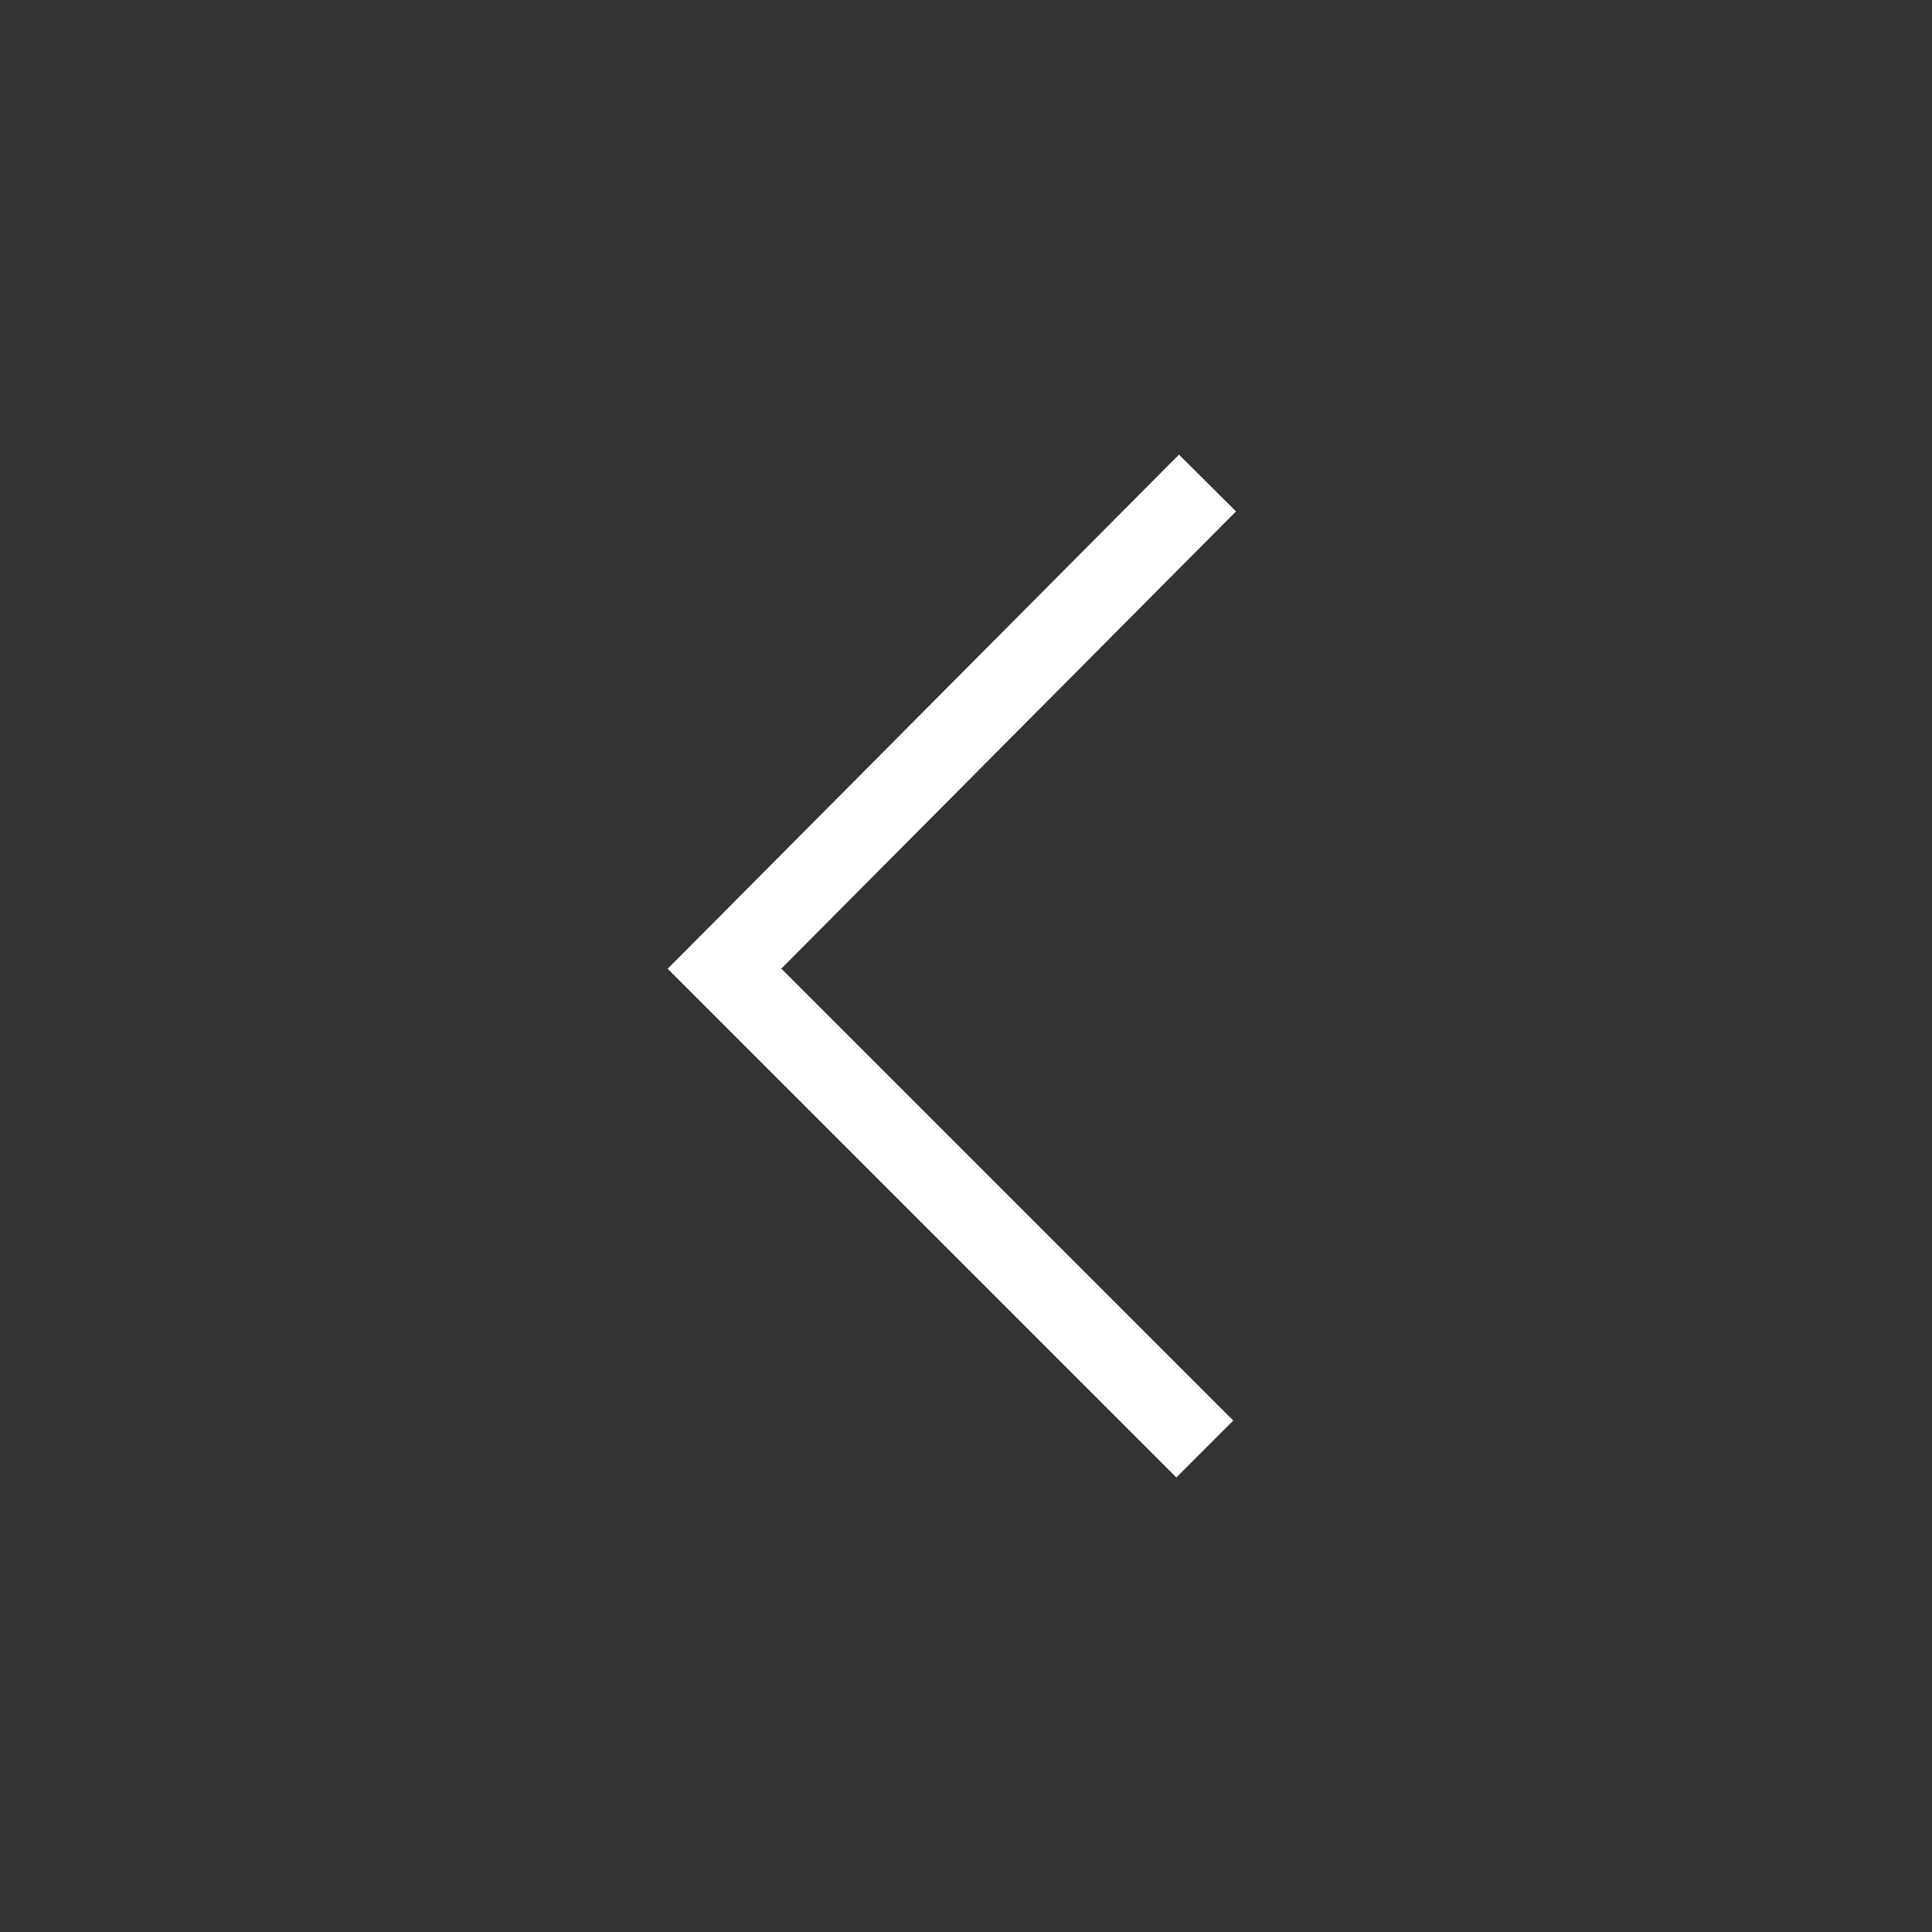 <svg width="48" height="48" viewBox="0 0 48 48" fill="none" xmlns="http://www.w3.org/2000/svg">
<rect x="0" y="0" width="48" height="48" fill="#333333" stroke="none"/>
<path d="M29.933 36L18 24.067L30 12" stroke="white" stroke-width="2" stroke-miterlimit="10"/>
</svg>
